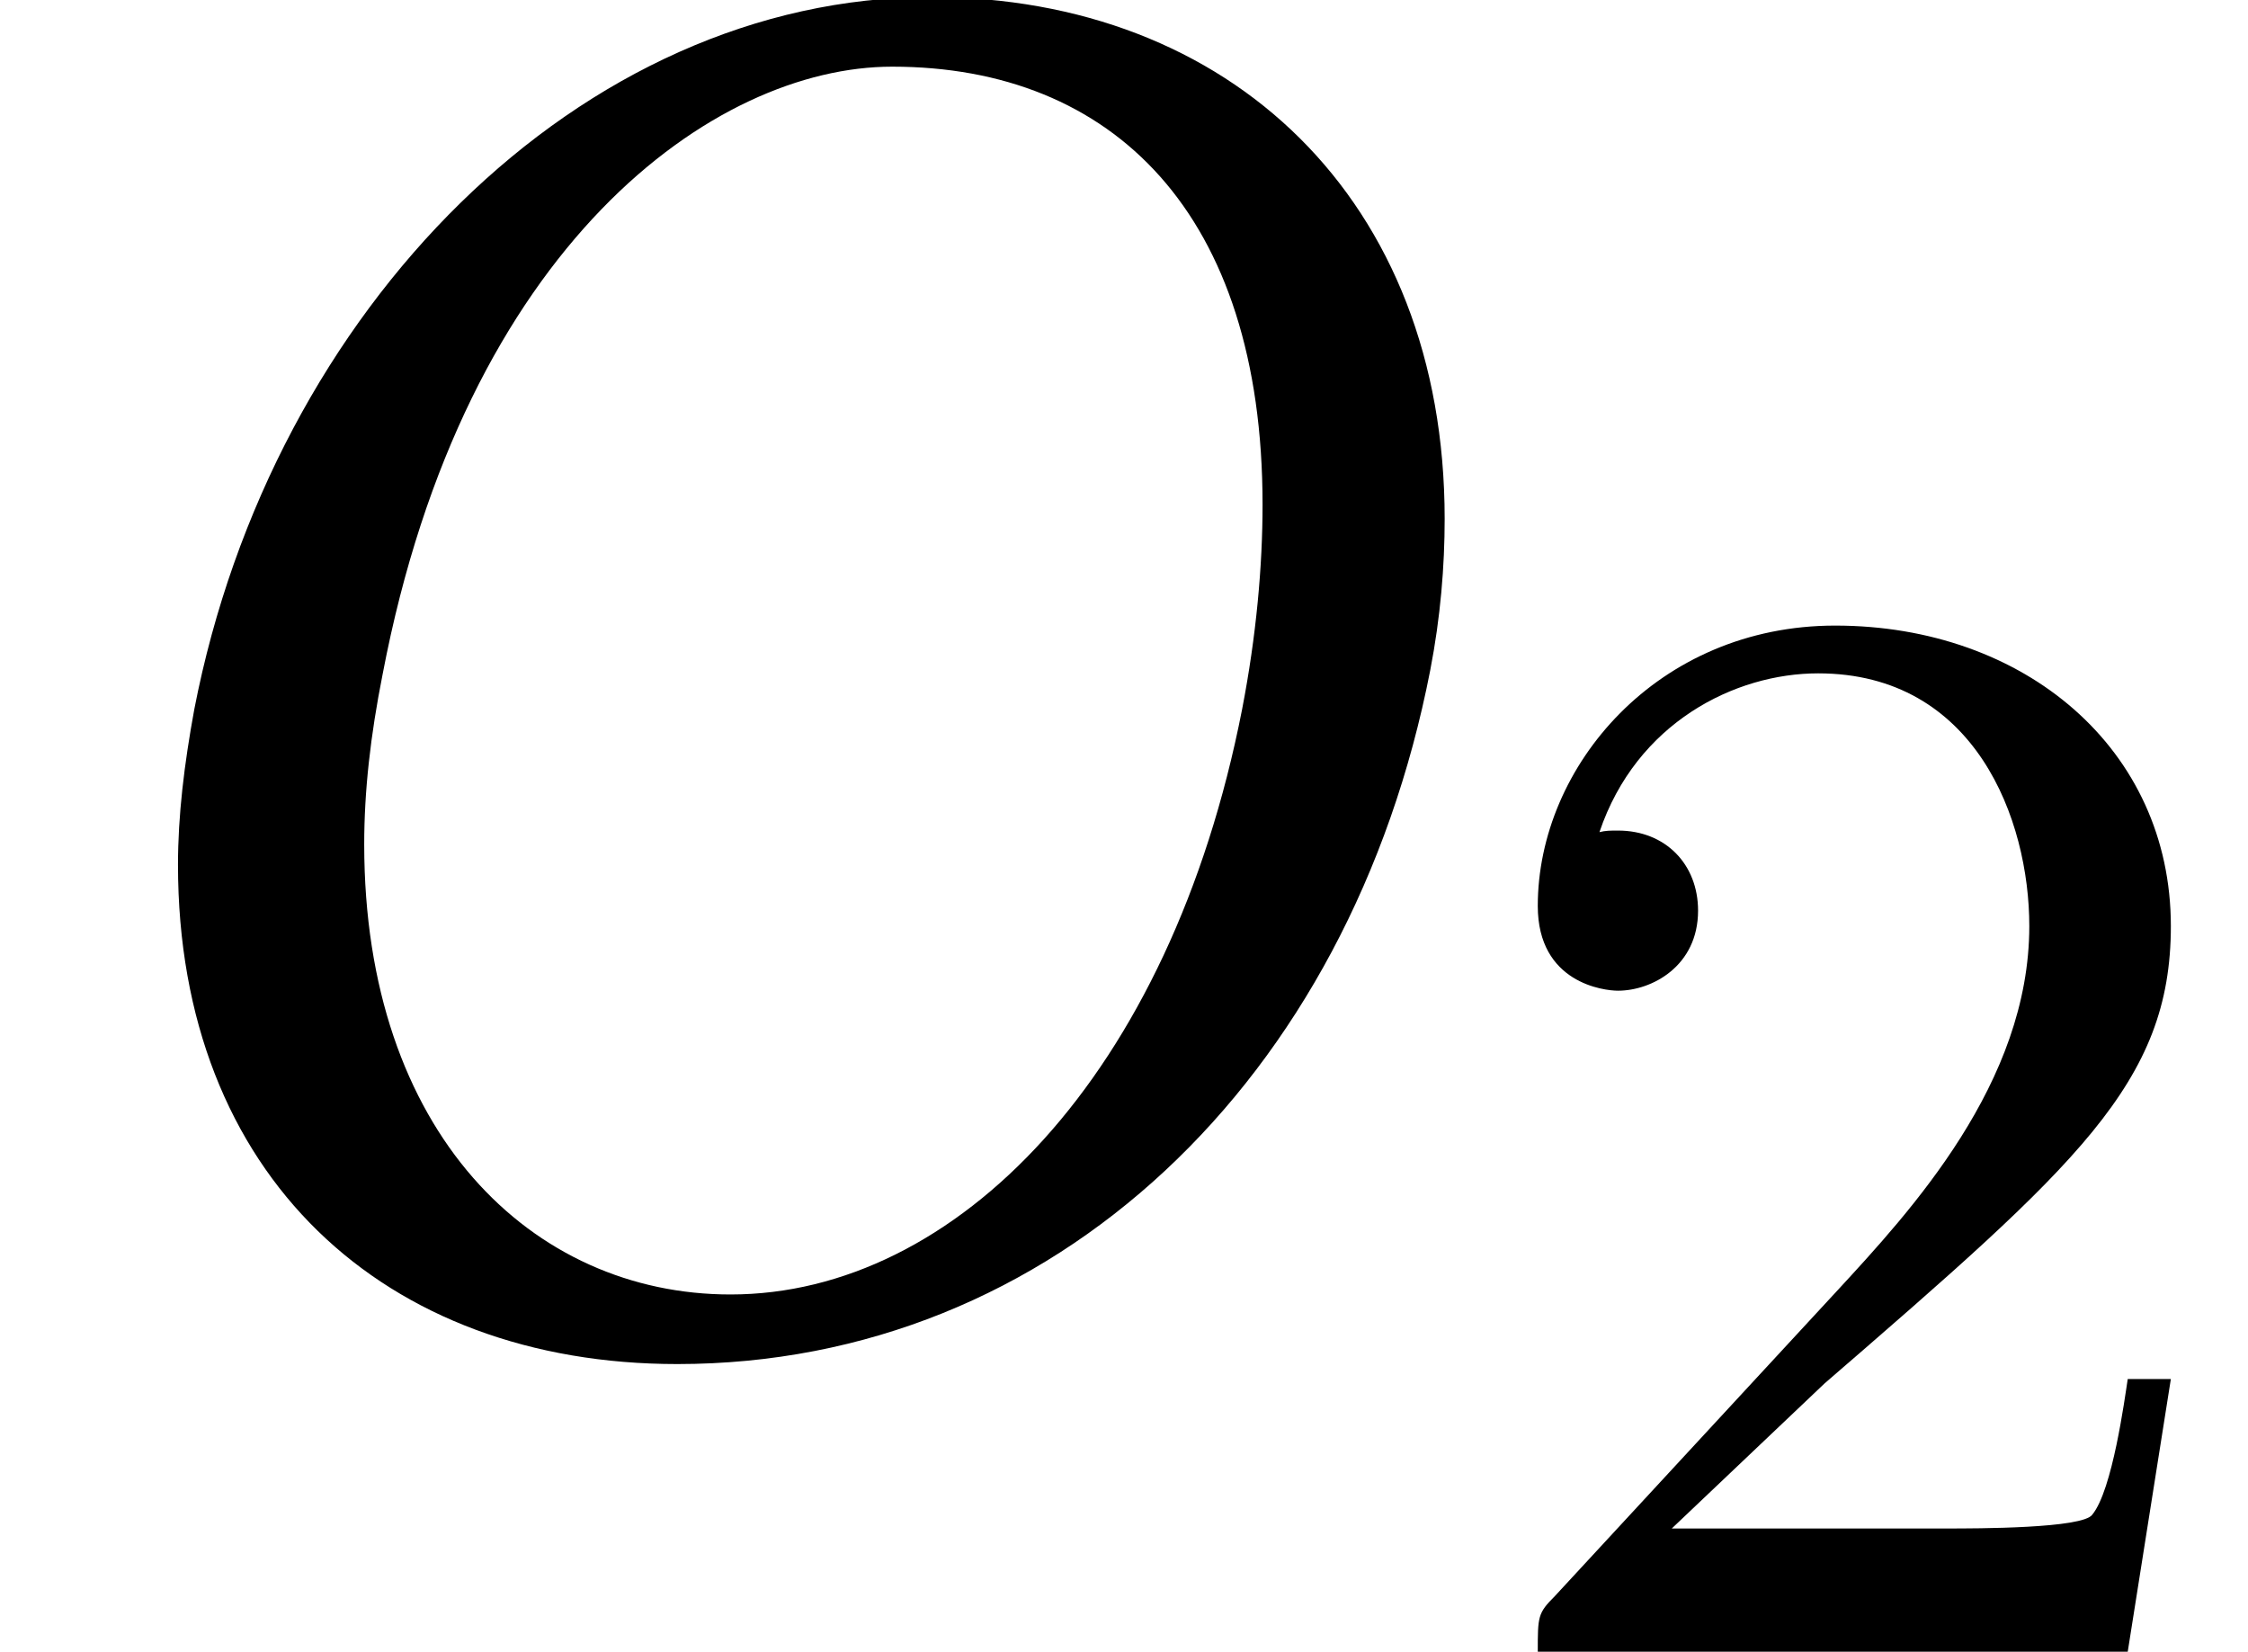 <?xml version='1.0' encoding='UTF-8'?>
<!-- This file was generated by dvisvgm 1.15.1 -->
<svg height='9.613pt' version='1.1' viewBox='-0.538 -7.82 13.085 9.613' width='13.085pt' xmlns='http://www.w3.org/2000/svg' xmlns:xlink='http://www.w3.org/1999/xlink'>
<defs>
<path d='M5.193 -7.432C6.479 -7.432 7.349 -6.575 7.349 -4.883C7.349 -4.526 7.313 -4.121 7.23 -3.692C6.813 -1.56 5.562 -0.286 4.252 -0.286C3.097 -0.286 2.12 -1.227 2.12 -2.906C2.12 -3.216 2.156 -3.537 2.227 -3.895C2.704 -6.396 4.157 -7.432 5.193 -7.432ZM8.325 -3.919C8.385 -4.228 8.409 -4.526 8.409 -4.8C8.409 -6.658 7.158 -7.837 5.419 -7.837C3.383 -7.837 1.584 -6.027 1.131 -3.692C1.072 -3.371 1.036 -3.073 1.036 -2.787C1.036 -0.977 2.239 0.119 3.942 0.119C6.134 0.119 7.861 -1.536 8.325 -3.919Z' id='g7-79'/>
<path d='M4.142 -1.587H3.891C3.873 -1.47 3.802 -0.941 3.685 -0.798C3.631 -0.717 3.013 -0.717 2.833 -0.717H1.237L2.125 -1.56C3.596 -2.833 4.142 -3.309 4.142 -4.223C4.142 -5.254 3.291 -5.972 2.188 -5.972C1.157 -5.972 0.457 -5.156 0.457 -4.34C0.457 -3.891 0.843 -3.847 0.924 -3.847C1.121 -3.847 1.39 -3.99 1.39 -4.313C1.39 -4.582 1.201 -4.779 0.924 -4.779C0.879 -4.779 0.852 -4.779 0.816 -4.77C1.031 -5.407 1.605 -5.694 2.089 -5.694C3.004 -5.694 3.318 -4.842 3.318 -4.223C3.318 -3.309 2.627 -2.564 2.197 -2.098L0.556 -0.323C0.457 -0.224 0.457 -0.206 0.457 0H3.891L4.142 -1.587Z' id='g9-50'/>
</defs>
<g id='page1'>
<use x='-0.538' xlink:href='#g7-79' y='0'/>
<use x='7.956' xlink:href='#g9-50' y='1.793'/>
</g>
</svg>
